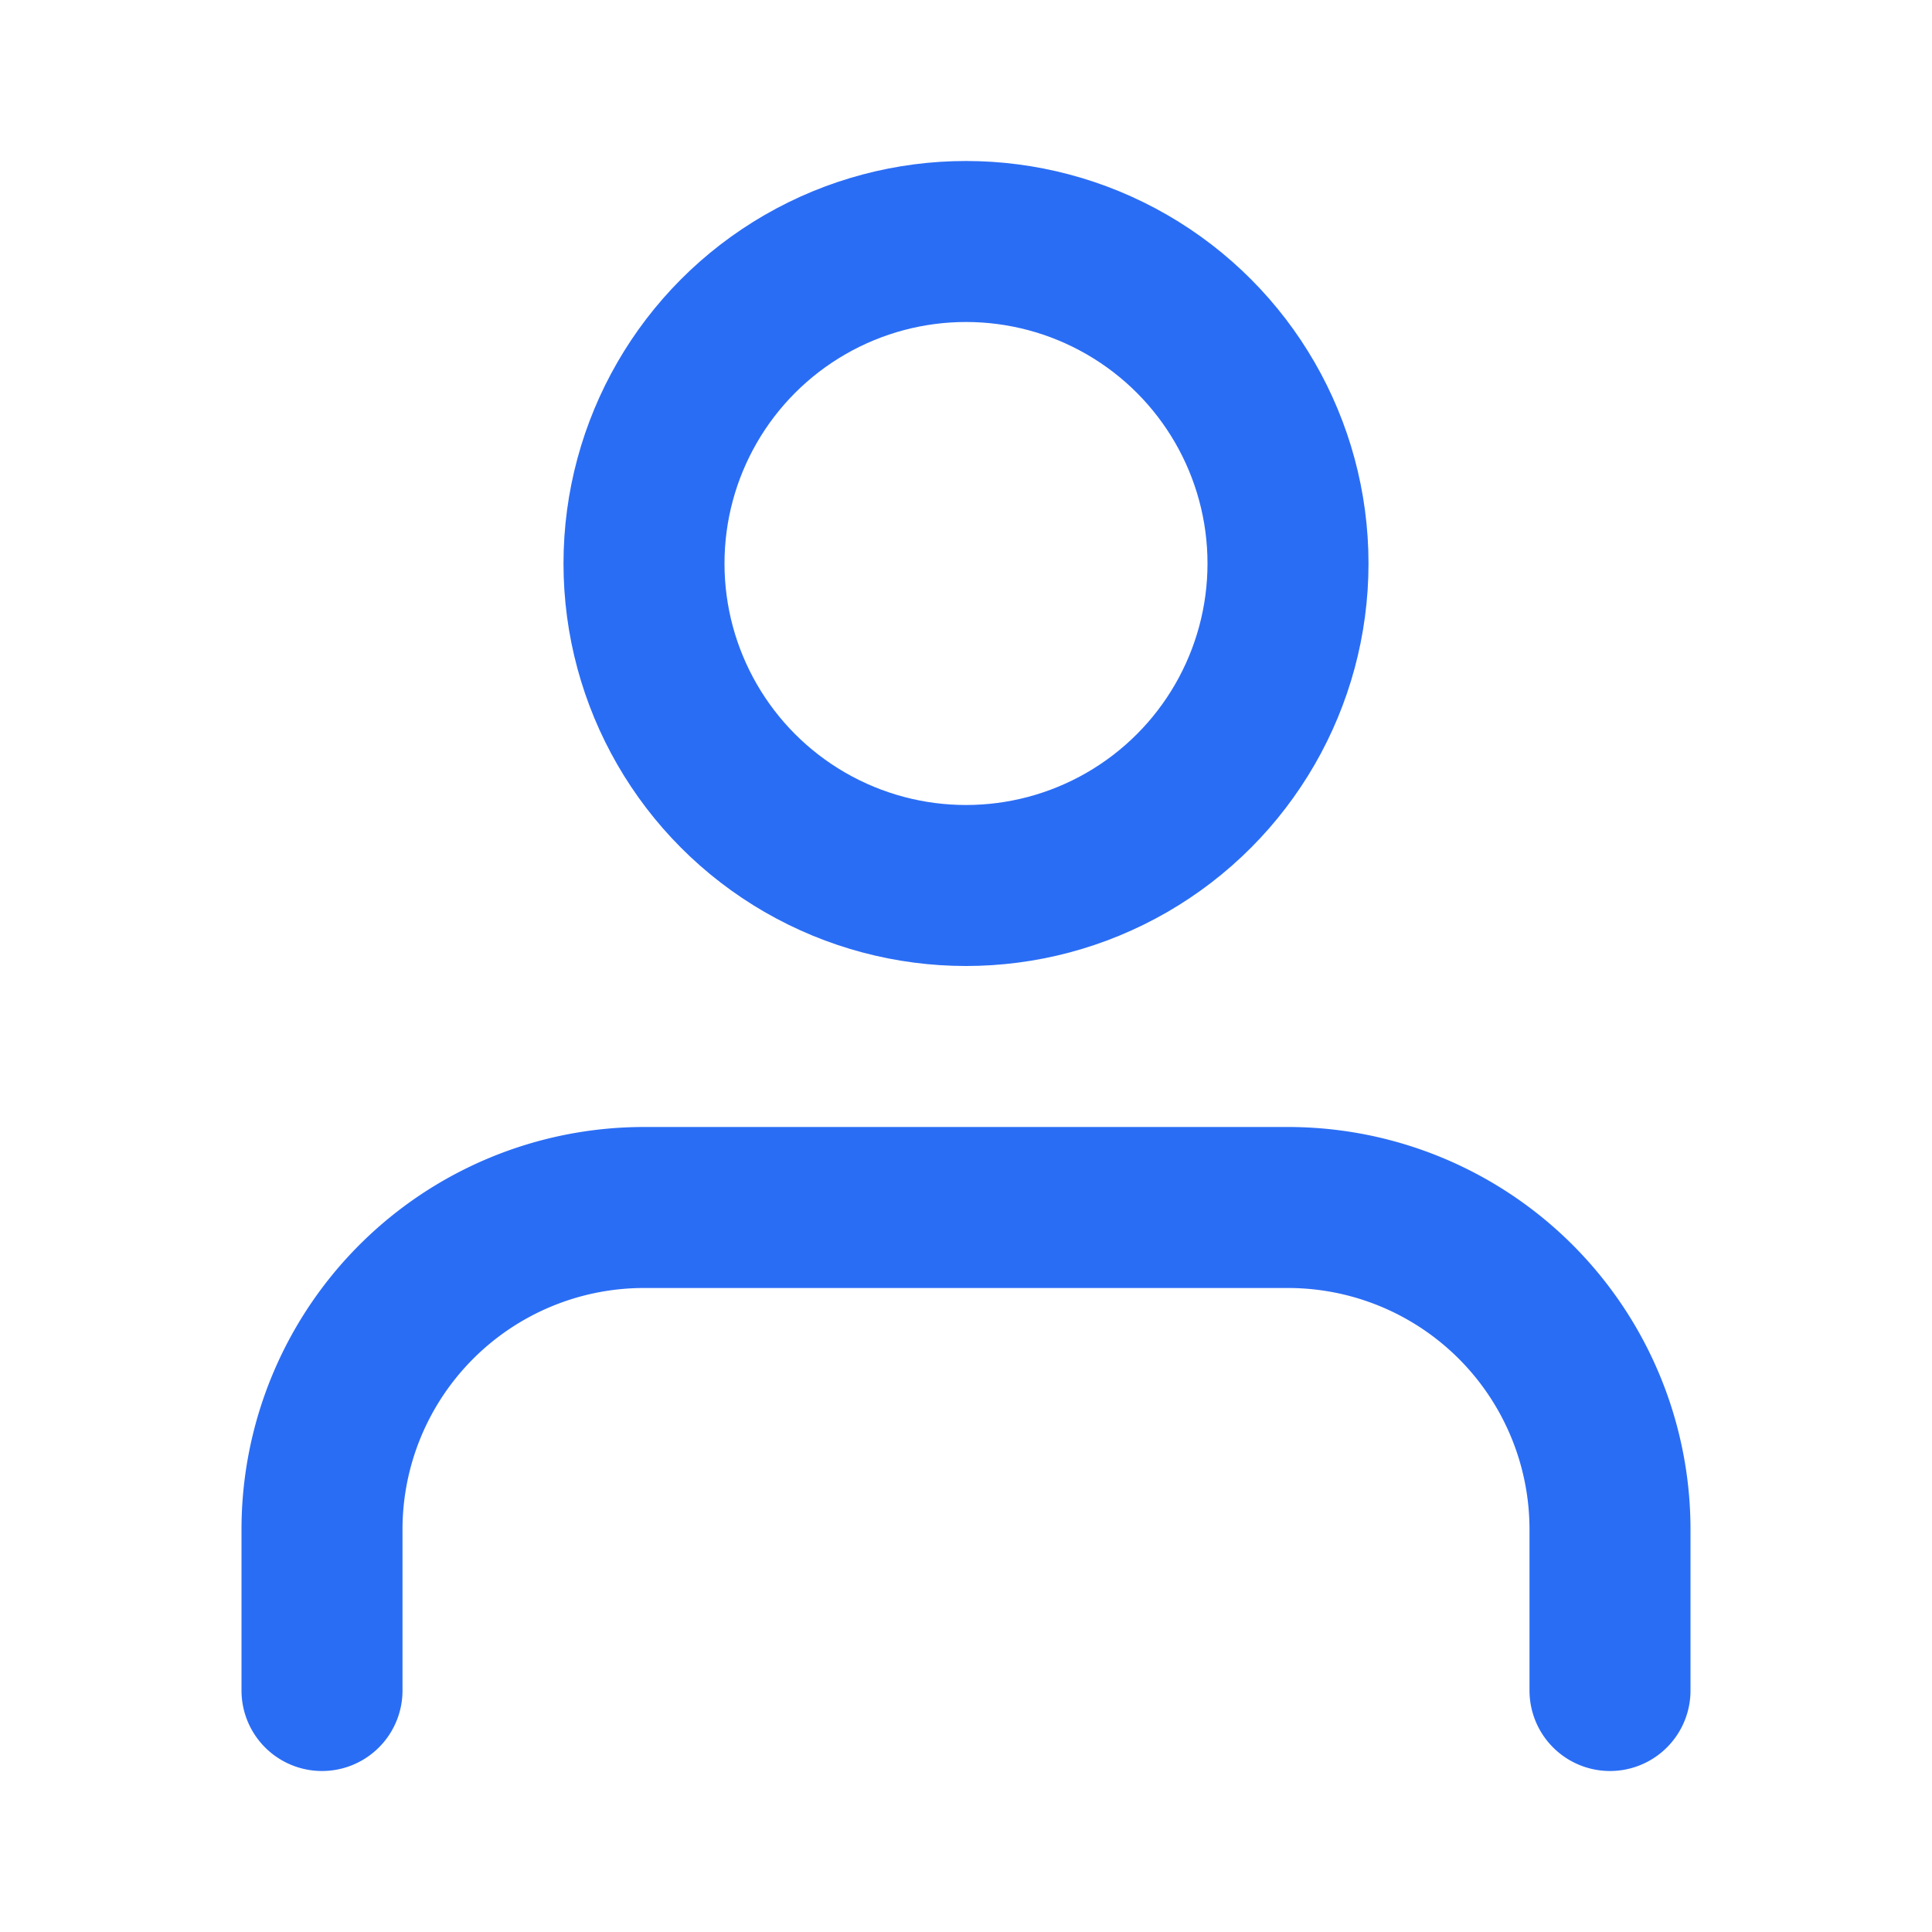 <svg xmlns="http://www.w3.org/2000/svg" width="24" height="24" viewBox="0 0 24 24" fill="none" stroke="#2a6df5" stroke-width="2" stroke-linecap="round" stroke-linejoin="round" class="feather feather-user"><path d="M20 21v-2a4 4 0 0 0-4-4H8a4 4 0 0 0-4 4v2"></path><circle cx="12" cy="7" r="4"></circle></svg>
